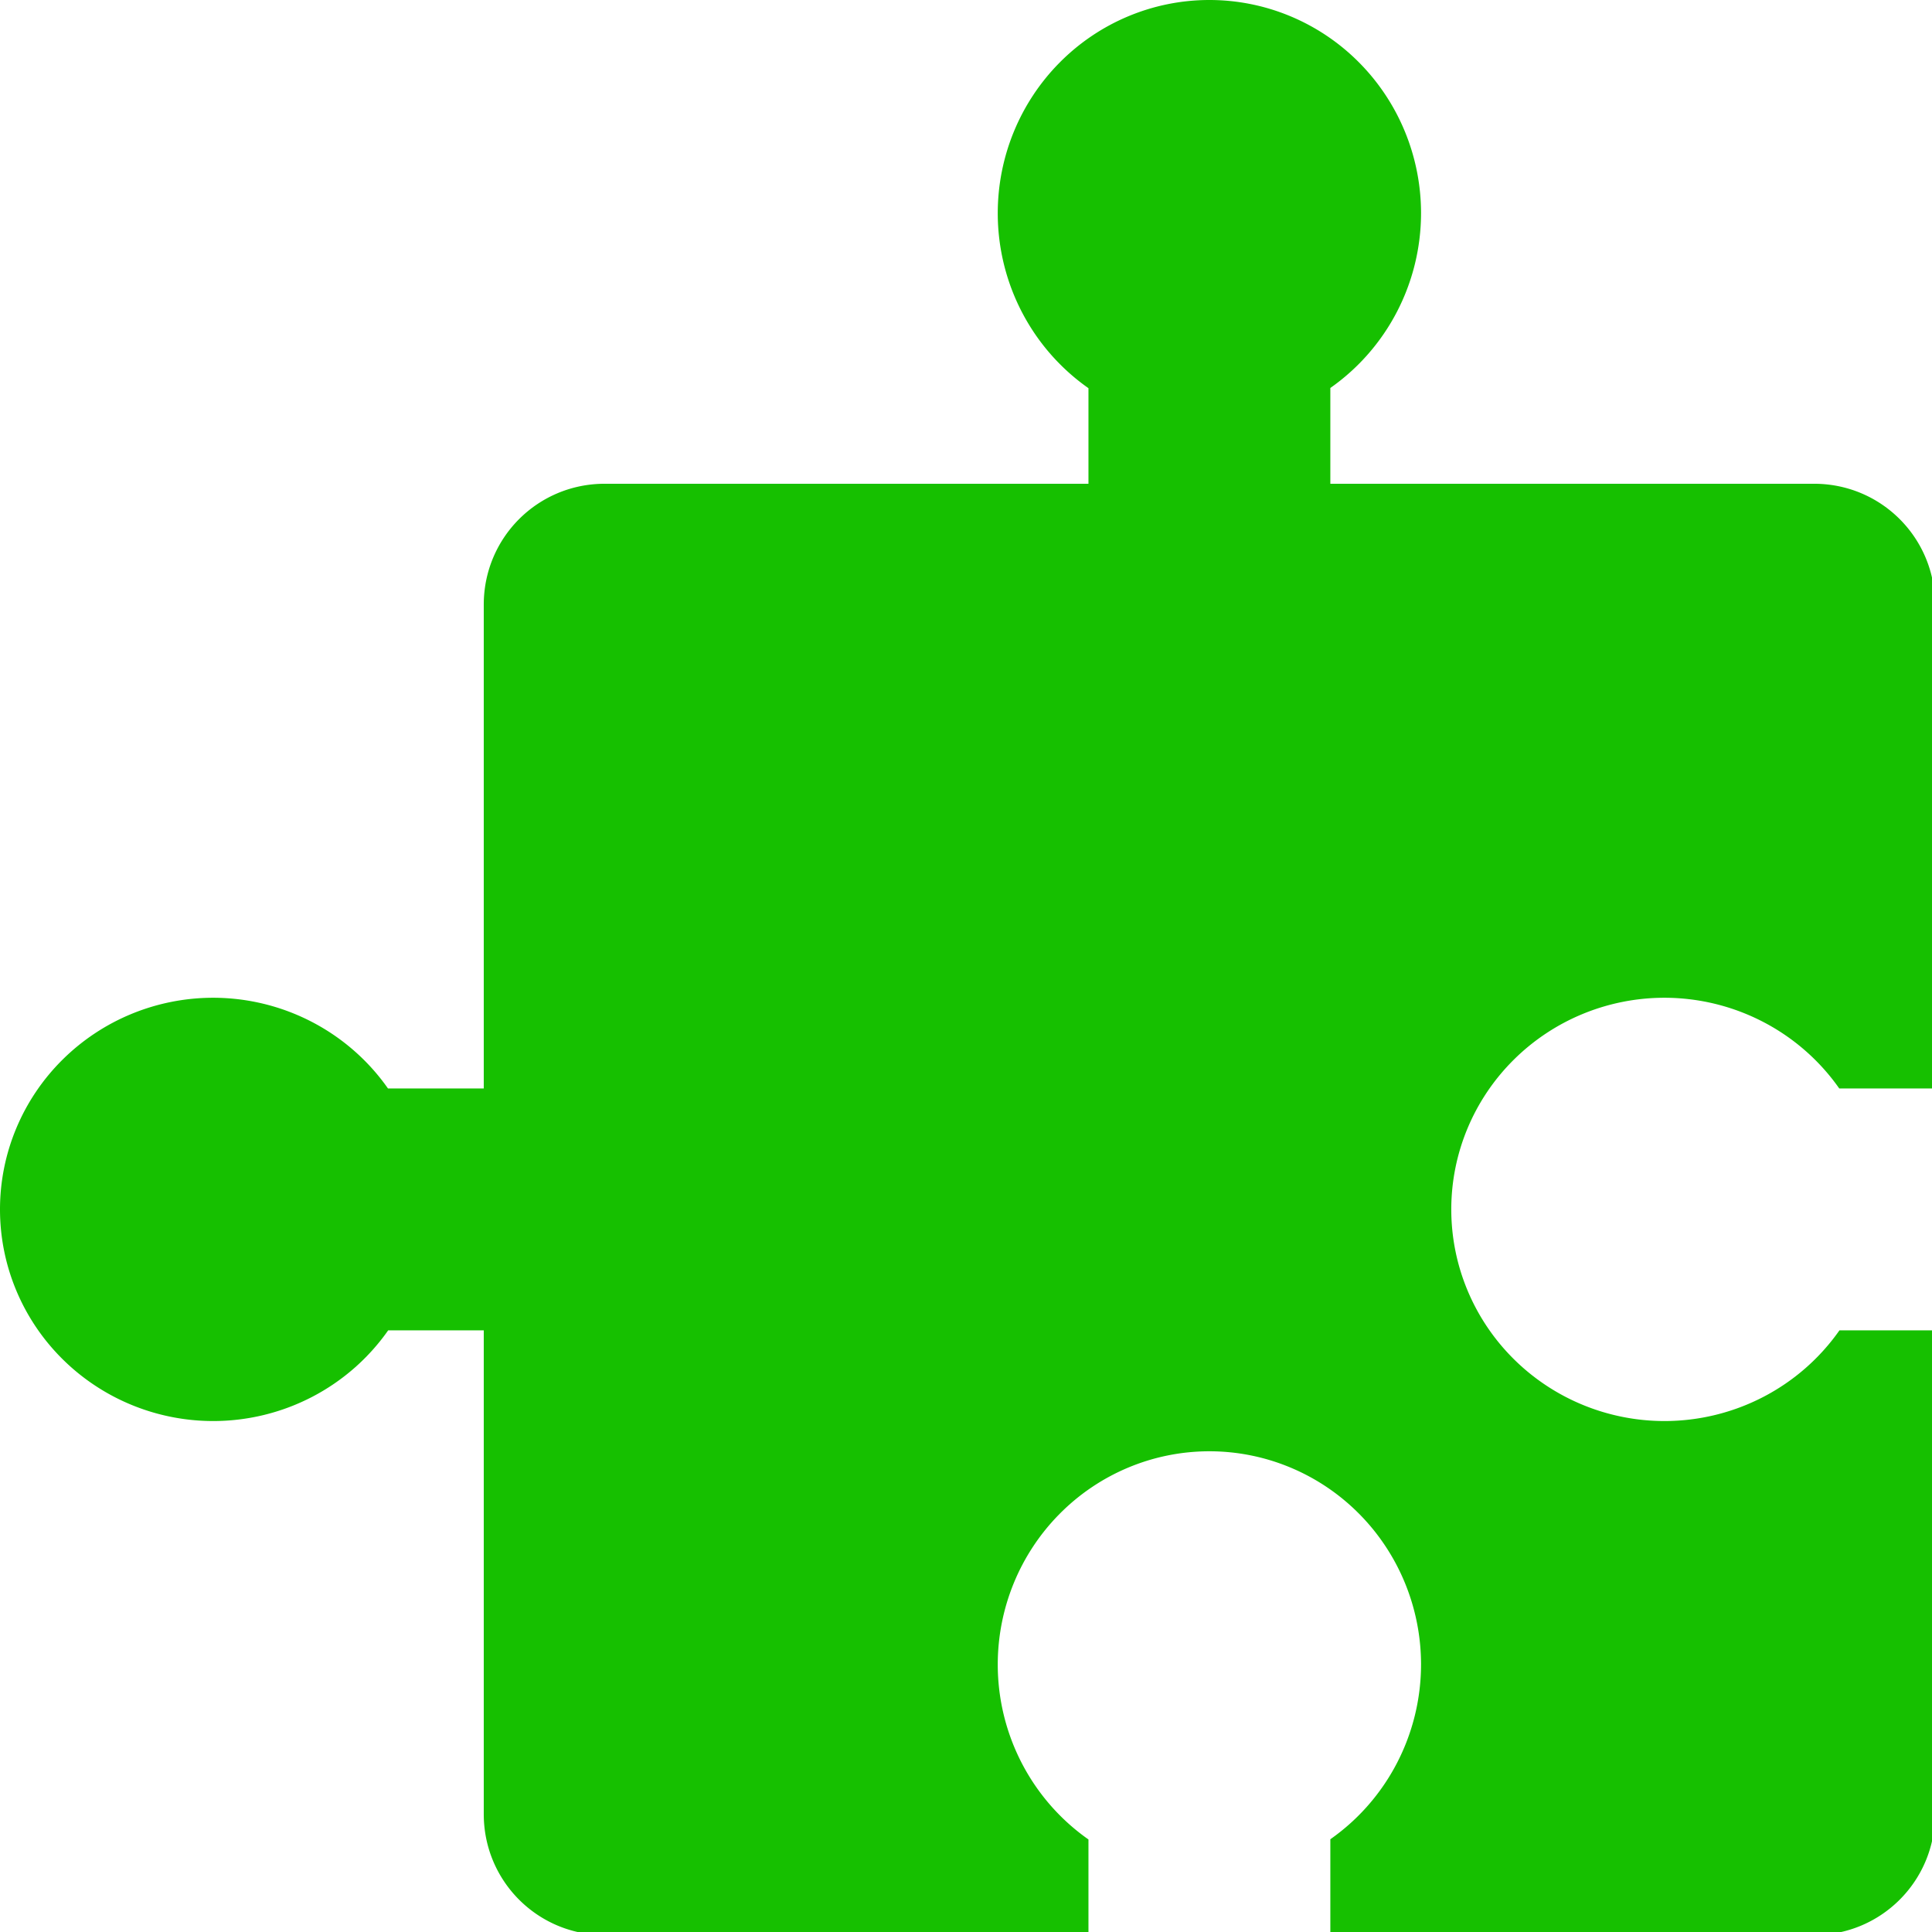 <?xml version="1.0" encoding="UTF-8" standalone="no"?>
<!-- Created with Inkscape (http://www.inkscape.org/) -->

<svg
   xmlns:dc="http://purl.org/dc/elements/1.1/"
   xmlns:cc="http://creativecommons.org/ns#"
   xmlns:rdf="http://www.w3.org/1999/02/22-rdf-syntax-ns#"
   xmlns:svg="http://www.w3.org/2000/svg"
   xmlns="http://www.w3.org/2000/svg"
   xmlns:sodipodi="http://sodipodi.sourceforge.net/DTD/sodipodi-0.dtd"
   xmlns:inkscape="http://www.inkscape.org/namespaces/inkscape"
   width="512"
   height="512"
   viewBox="0 0 135.467 135.467"
   version="1.1"
   id="svg8"
   sodipodi:docname="puzzle_green.svg"
   inkscape:version="0.92.4 (5da689c313, 2019-01-14)">
  <defs
     id="defs2">
    <inkscape:perspective
       sodipodi:type="inkscape:persp3d"
       inkscape:vp_x="0 : 67.73333 : 1"
       inkscape:vp_y="0 : 1000 : 0"
       inkscape:vp_z="135.46666 : 67.73333 : 1"
       inkscape:persp3d-origin="67.73333 : 45.155553 : 1"
       id="perspective839" />
  </defs>
  <sodipodi:namedview
     id="base"
     pagecolor="#ffffff"
     bordercolor="#666666"
     borderopacity="1.0"
     inkscape:pageopacity="0.0"
     inkscape:pageshadow="2"
     inkscape:zoom="0.175"
     inkscape:cx="-2632.7605"
     inkscape:cy="342.26571"
     inkscape:document-units="mm"
     inkscape:current-layer="layer1"
     showgrid="true"
     units="px"
     inkscape:window-width="1920"
     inkscape:window-height="1137"
     inkscape:window-x="1912"
     inkscape:window-y="-8"
     inkscape:window-maximized="1">
    <inkscape:grid
       type="xygrid"
       id="grid4518"
       spacingx="2.117"
       spacingy="2.117"
       empspacing="4" />
  </sodipodi:namedview>
  <g
     inkscape:label="Ebene 1"
     inkscape:groupmode="layer"
     id="layer1"
     transform="translate(0,-161.533)">
    <path
       style="opacity:1;fill:#16c000;fill-opacity:1;stroke:#0f8000;stroke-width:2.636;stroke-linecap:butt;stroke-linejoin:round;stroke-miterlimit:10;stroke-dasharray:none;stroke-opacity:1;paint-order:normal"
       d="m -212.16,137.018 c -7.772,1e-5 -14.073,6.301 -14.073,14.073 0.002,4.196 1.877,8.173 5.113,10.844 v 6.709 h -28.991 c -7.008,0 -12.651,5.642 -12.651,12.651 v 28.991 h -6.716 c -2.67,-3.234 -6.643,-5.109 -10.837,-5.113 -7.772,0 -14.073,6.301 -14.073,14.073 1e-5,7.772 6.301,14.073 14.073,14.073 4.196,-0.002 8.173,-1.877 10.844,-5.113 h 6.709 v 28.991 c 0,7.008 5.642,12.651 12.651,12.651 h 28.991 v -6.709 c -3.236,-2.672 -5.111,-6.648 -5.113,-10.844 0,-7.772 6.301,-14.073 14.073,-14.073 7.772,1e-5 14.073,6.301 14.073,14.073 -0.004,4.194 -1.879,8.167 -5.113,10.837 v 6.716 h 28.991 c 7.008,0 12.651,-5.642 12.651,-12.651 v -28.991 h -6.709 c -2.672,3.236 -6.648,5.111 -10.844,5.113 -7.772,0 -14.073,-6.301 -14.073,-14.073 1e-5,-7.772 6.301,-14.073 14.073,-14.073 4.194,0.004 8.167,1.879 10.837,5.113 h 6.716 v -28.991 c 0,-7.008 -5.642,-12.651 -12.651,-12.651 h -28.991 v -6.716 c 3.234,-2.67 5.109,-6.643 5.113,-10.837 0,-7.772 -6.301,-14.073 -14.073,-14.073 z"
       id="rect4520"
       inkscape:connector-curvature="0" />
    <path
       style="opacity:1;fill:#16c000;fill-opacity:1;stroke:#0f8000;stroke-width:2.636;stroke-linecap:butt;stroke-linejoin:round;stroke-miterlimit:10;stroke-dasharray:none;stroke-opacity:1;paint-order:normal"
       d="m -161.064,-64.135 c -7.772,1e-5 -14.073,6.301 -14.073,14.073 0.002,4.196 1.877,8.173 5.113,10.844 v 6.709 h -28.991 c -7.008,0 -12.651,5.642 -12.651,12.651 V 9.133 h -6.716 c -2.67,-3.234 -6.643,-5.109 -10.837,-5.113 -7.772,0 -14.073,6.301 -14.073,14.073 1e-5,7.772 6.301,14.073 14.073,14.073 4.196,-0.002 8.173,-1.877 10.844,-5.113 h 6.709 v 28.991 c 0,7.008 5.642,12.651 12.651,12.651 h 28.991 v -6.709 c -3.236,-2.672 -5.111,-6.648 -5.113,-10.844 0,-7.772 6.301,-14.073 14.073,-14.073 7.772,10e-6 14.073,6.301 14.073,14.073 -0.004,4.194 -1.879,8.167 -5.113,10.837 v 6.716 h 28.991 c 7.008,0 12.651,-5.642 12.651,-12.651 v -28.991 h -6.709 c -2.672,3.236 -6.648,5.111 -10.844,5.113 -7.772,0 -14.073,-6.301 -14.073,-14.073 1e-5,-7.772 6.301,-14.073 14.073,-14.073 4.194,0.004 8.167,1.879 10.837,5.113 h 6.716 V -19.858 c 0,-7.008 -5.642,-12.651 -12.651,-12.651 H -152.104 v -6.716 c 3.234,-2.67 5.109,-6.643 5.113,-10.837 0,-7.772 -6.301,-14.073 -14.073,-14.073 z"
       id="rect4520-3"
       inkscape:connector-curvature="0" />
    <path
       style="opacity:1;fill:#16c000;fill-opacity:1;stroke:none;stroke-width:1;stroke-linecap:round;stroke-linejoin:round;stroke-miterlimit:4;stroke-dasharray:none;stroke-opacity:1;paint-order:normal"
       d="M 320 0 A 56 56.429 0 0 0 264 56.428 A 56 56.429 0 0 0 288 102.711 L 288 128 L 160 128 C 142.272 128 128 142.272 128 160 L 128 288 L 102.656 288 A 56.429 56 3.5082388e-15 0 0 56.428 264 A 56.429 56 3.5082388e-15 0 0 0 320 A 56.429 56 3.5082388e-15 0 0 56.428 376 A 56.429 56 3.5082388e-15 0 0 102.711 352 L 128 352 L 128 480 C 128 497.728 142.272 512 160 512 L 288 512 L 288 486.711 A 56 56.429 0 0 1 264 440.428 A 56 56.429 0 0 1 320 384 A 56 56.429 0 0 1 376 440.428 A 56 56.429 0 0 1 352 486.656 L 352 512 L 480 512 C 497.728 512 512 497.728 512 480 L 512 352 L 486.711 352 A 56.429 56 3.5082388e-15 0 1 440.428 376 A 56.429 56 3.5082388e-15 0 1 384 320 A 56.429 56 3.5082388e-15 0 1 440.428 264 A 56.429 56 3.5082388e-15 0 1 486.656 288 L 512 288 L 512 160 C 512 142.272 497.728 128 480 128 L 352 128 L 352 102.656 A 56 56.429 0 0 0 376 56.428 A 56 56.429 0 0 0 320 0 z "
       transform="matrix(0.265,0,0,0.265,0,161.533)"
       id="rect833" />
    <rect
       style="opacity:1;fill:#002d60;fill-opacity:1;stroke:none;stroke-width:0.265;stroke-linecap:round;stroke-linejoin:round;stroke-miterlimit:4;stroke-dasharray:none;stroke-opacity:1;paint-order:normal"
       id="rect833-4"
       width="101.6"
       height="101.6"
       x="296.333"
       y="239.85"
       ry="8.467" />
    <g
       id="g886-9"
       transform="translate(262.467,42.333)">
      <rect
         ry="0"
         y="186.933"
         x="76.2"
         height="25.4"
         width="16.933"
         id="rect835-9"
         style="opacity:1;fill:#ffd151;fill-opacity:1;stroke:none;stroke-width:0.324;stroke-linecap:round;stroke-linejoin:round;stroke-miterlimit:4;stroke-dasharray:none;stroke-opacity:1;paint-order:normal" />
      <ellipse
         ry="14.93"
         rx="14.817"
         cy="178.58"
         cx="84.667"
         id="path837-0"
         style="opacity:1;fill:#ffd151;fill-opacity:1;stroke:none;stroke-width:0.265;stroke-linecap:round;stroke-linejoin:round;stroke-miterlimit:4;stroke-dasharray:none;stroke-opacity:1;paint-order:normal" />
    </g>
    <g
       id="g861-5"
       transform="rotate(-90,300.567,83.217)">
      <rect
         ry="0"
         y="68.4"
         x="84.667"
         height="25.4"
         width="16.933"
         id="rect835-1-8"
         style="opacity:1;fill:#ffd151;fill-opacity:1;stroke:none;stroke-width:0.324;stroke-linecap:round;stroke-linejoin:round;stroke-miterlimit:4;stroke-dasharray:none;stroke-opacity:1;paint-order:normal" />
      <ellipse
         ry="14.93"
         rx="14.817"
         cy="60.047"
         cx="93.133"
         id="path837-6-4"
         style="opacity:1;fill:#ffd151;fill-opacity:1;stroke:none;stroke-width:0.265;stroke-linecap:round;stroke-linejoin:round;stroke-miterlimit:4;stroke-dasharray:none;stroke-opacity:1;paint-order:normal" />
    </g>
    <g
       id="g861-3-3"
       transform="rotate(-90,351.367,32.417)">
      <rect
         ry="0"
         y="68.4"
         x="84.667"
         height="25.4"
         width="16.933"
         id="rect835-1-6-2"
         style="opacity:1;fill:#ffd151;fill-opacity:1;stroke:none;stroke-width:0.324;stroke-linecap:round;stroke-linejoin:round;stroke-miterlimit:4;stroke-dasharray:none;stroke-opacity:1;paint-order:normal" />
      <ellipse
         ry="14.93"
         rx="14.817"
         cy="60.047"
         cx="93.133"
         id="path837-6-9-1"
         style="opacity:1;fill:#ffd151;fill-opacity:1;stroke:none;stroke-width:0.265;stroke-linecap:round;stroke-linejoin:round;stroke-miterlimit:4;stroke-dasharray:none;stroke-opacity:1;paint-order:normal" />
    </g>
    <g
       transform="translate(262.467,143.933)"
       id="g886-7-2">
      <rect
         ry="0"
         y="186.933"
         x="76.2"
         height="25.4"
         width="16.933"
         id="rect835-0-2"
         style="opacity:1;fill:#ffd151;fill-opacity:1;stroke:none;stroke-width:0.324;stroke-linecap:round;stroke-linejoin:round;stroke-miterlimit:4;stroke-dasharray:none;stroke-opacity:1;paint-order:normal" />
      <ellipse
         ry="14.93"
         rx="14.817"
         cy="178.58"
         cx="84.667"
         id="path837-9-1"
         style="opacity:1;fill:#ffd151;fill-opacity:1;stroke:none;stroke-width:0.265;stroke-linecap:round;stroke-linejoin:round;stroke-miterlimit:4;stroke-dasharray:none;stroke-opacity:1;paint-order:normal" />
    </g>
  </g>
</svg>
